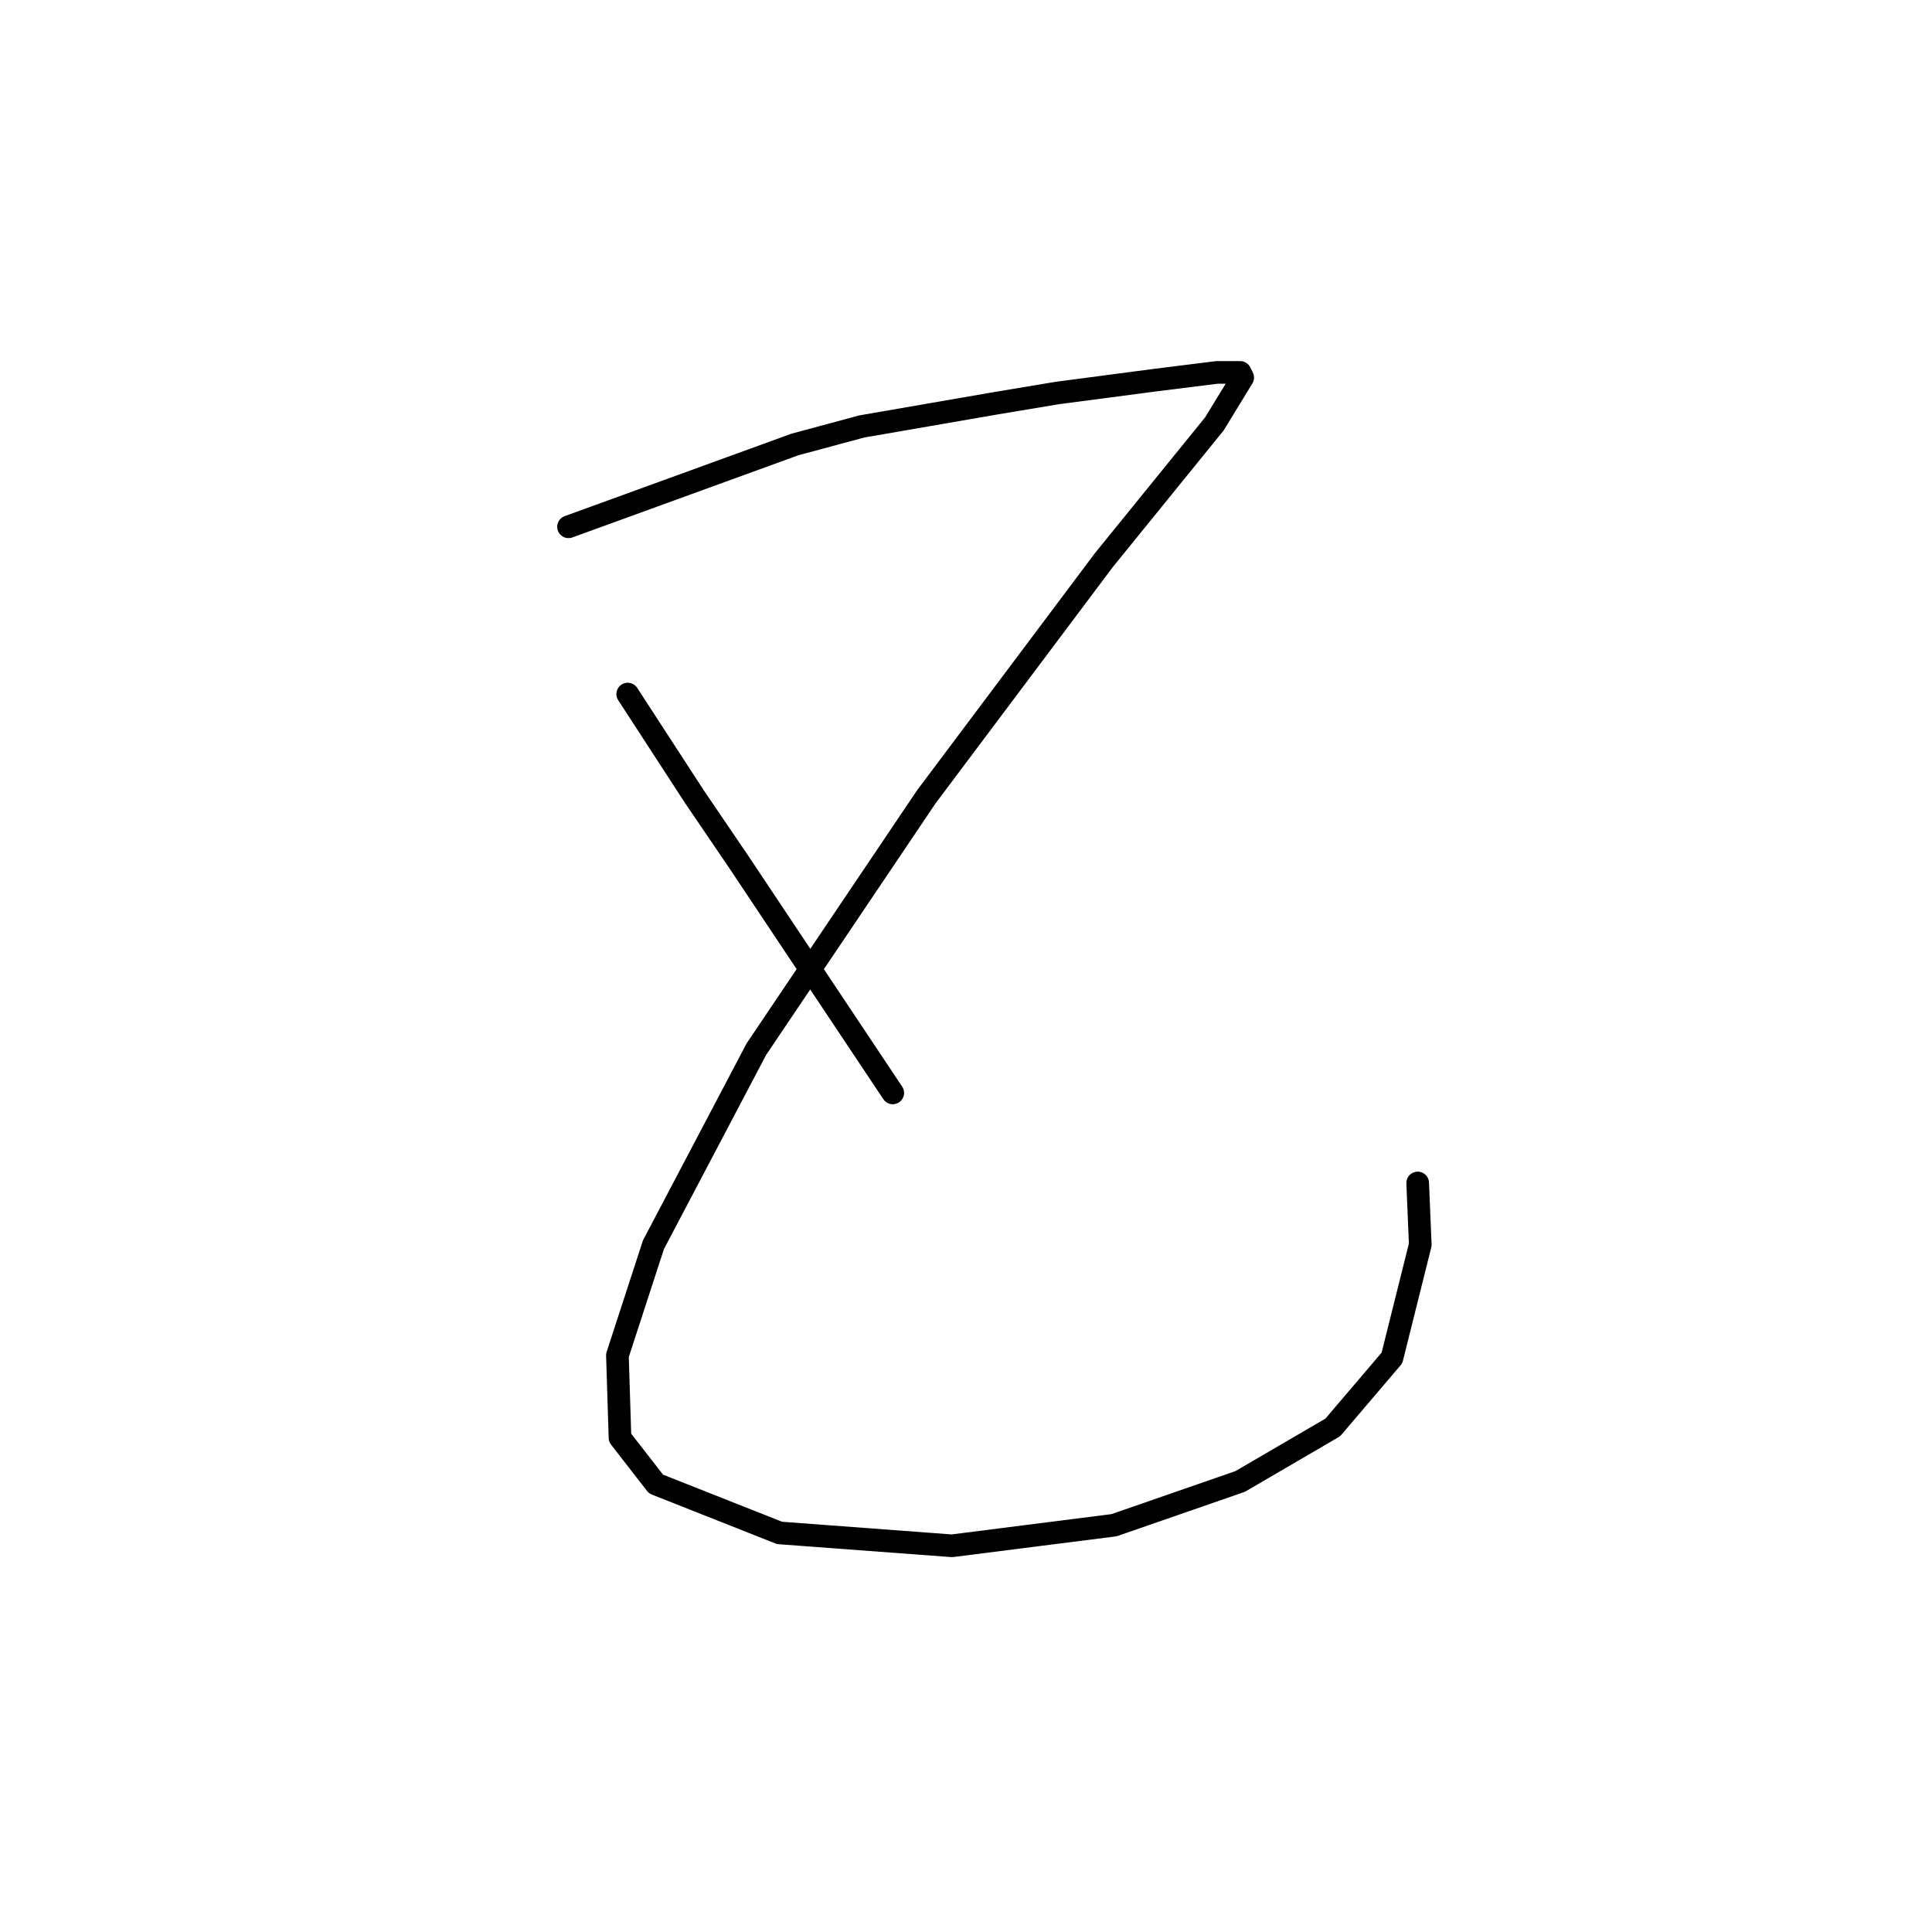 <?xml version="1.0" standalone="no"?>
    <svg width="256" height="256" xmlns="http://www.w3.org/2000/svg" version="1.1">
    <polyline stroke="black" stroke-width="3" stroke-linecap="round" fill="transparent" stroke-linejoin="round" points="75.333 69.803 90.335 64.348 105.338 58.893 114.203 56.506 131.933 53.437 140.116 52.073 153.073 50.368 161.256 49.346 164.325 49.346 164.666 50.027 160.915 56.165 146.254 74.236 122.727 105.605 100.223 139.019 86.585 164.933 81.811 179.594 82.152 190.505 86.926 196.643 103.292 203.121 126.137 204.826 147.617 202.098 164.325 196.302 176.599 189.141 184.442 179.935 188.192 164.933 187.851 156.75 187.851 156.75 " />
        <polyline stroke="black" stroke-width="3" stroke-linecap="round" fill="transparent" stroke-linejoin="round" points="83.175 91.966 87.608 98.786 92.04 105.605 97.836 114.129 118.294 144.816 118.294 144.816 " />
        </svg>